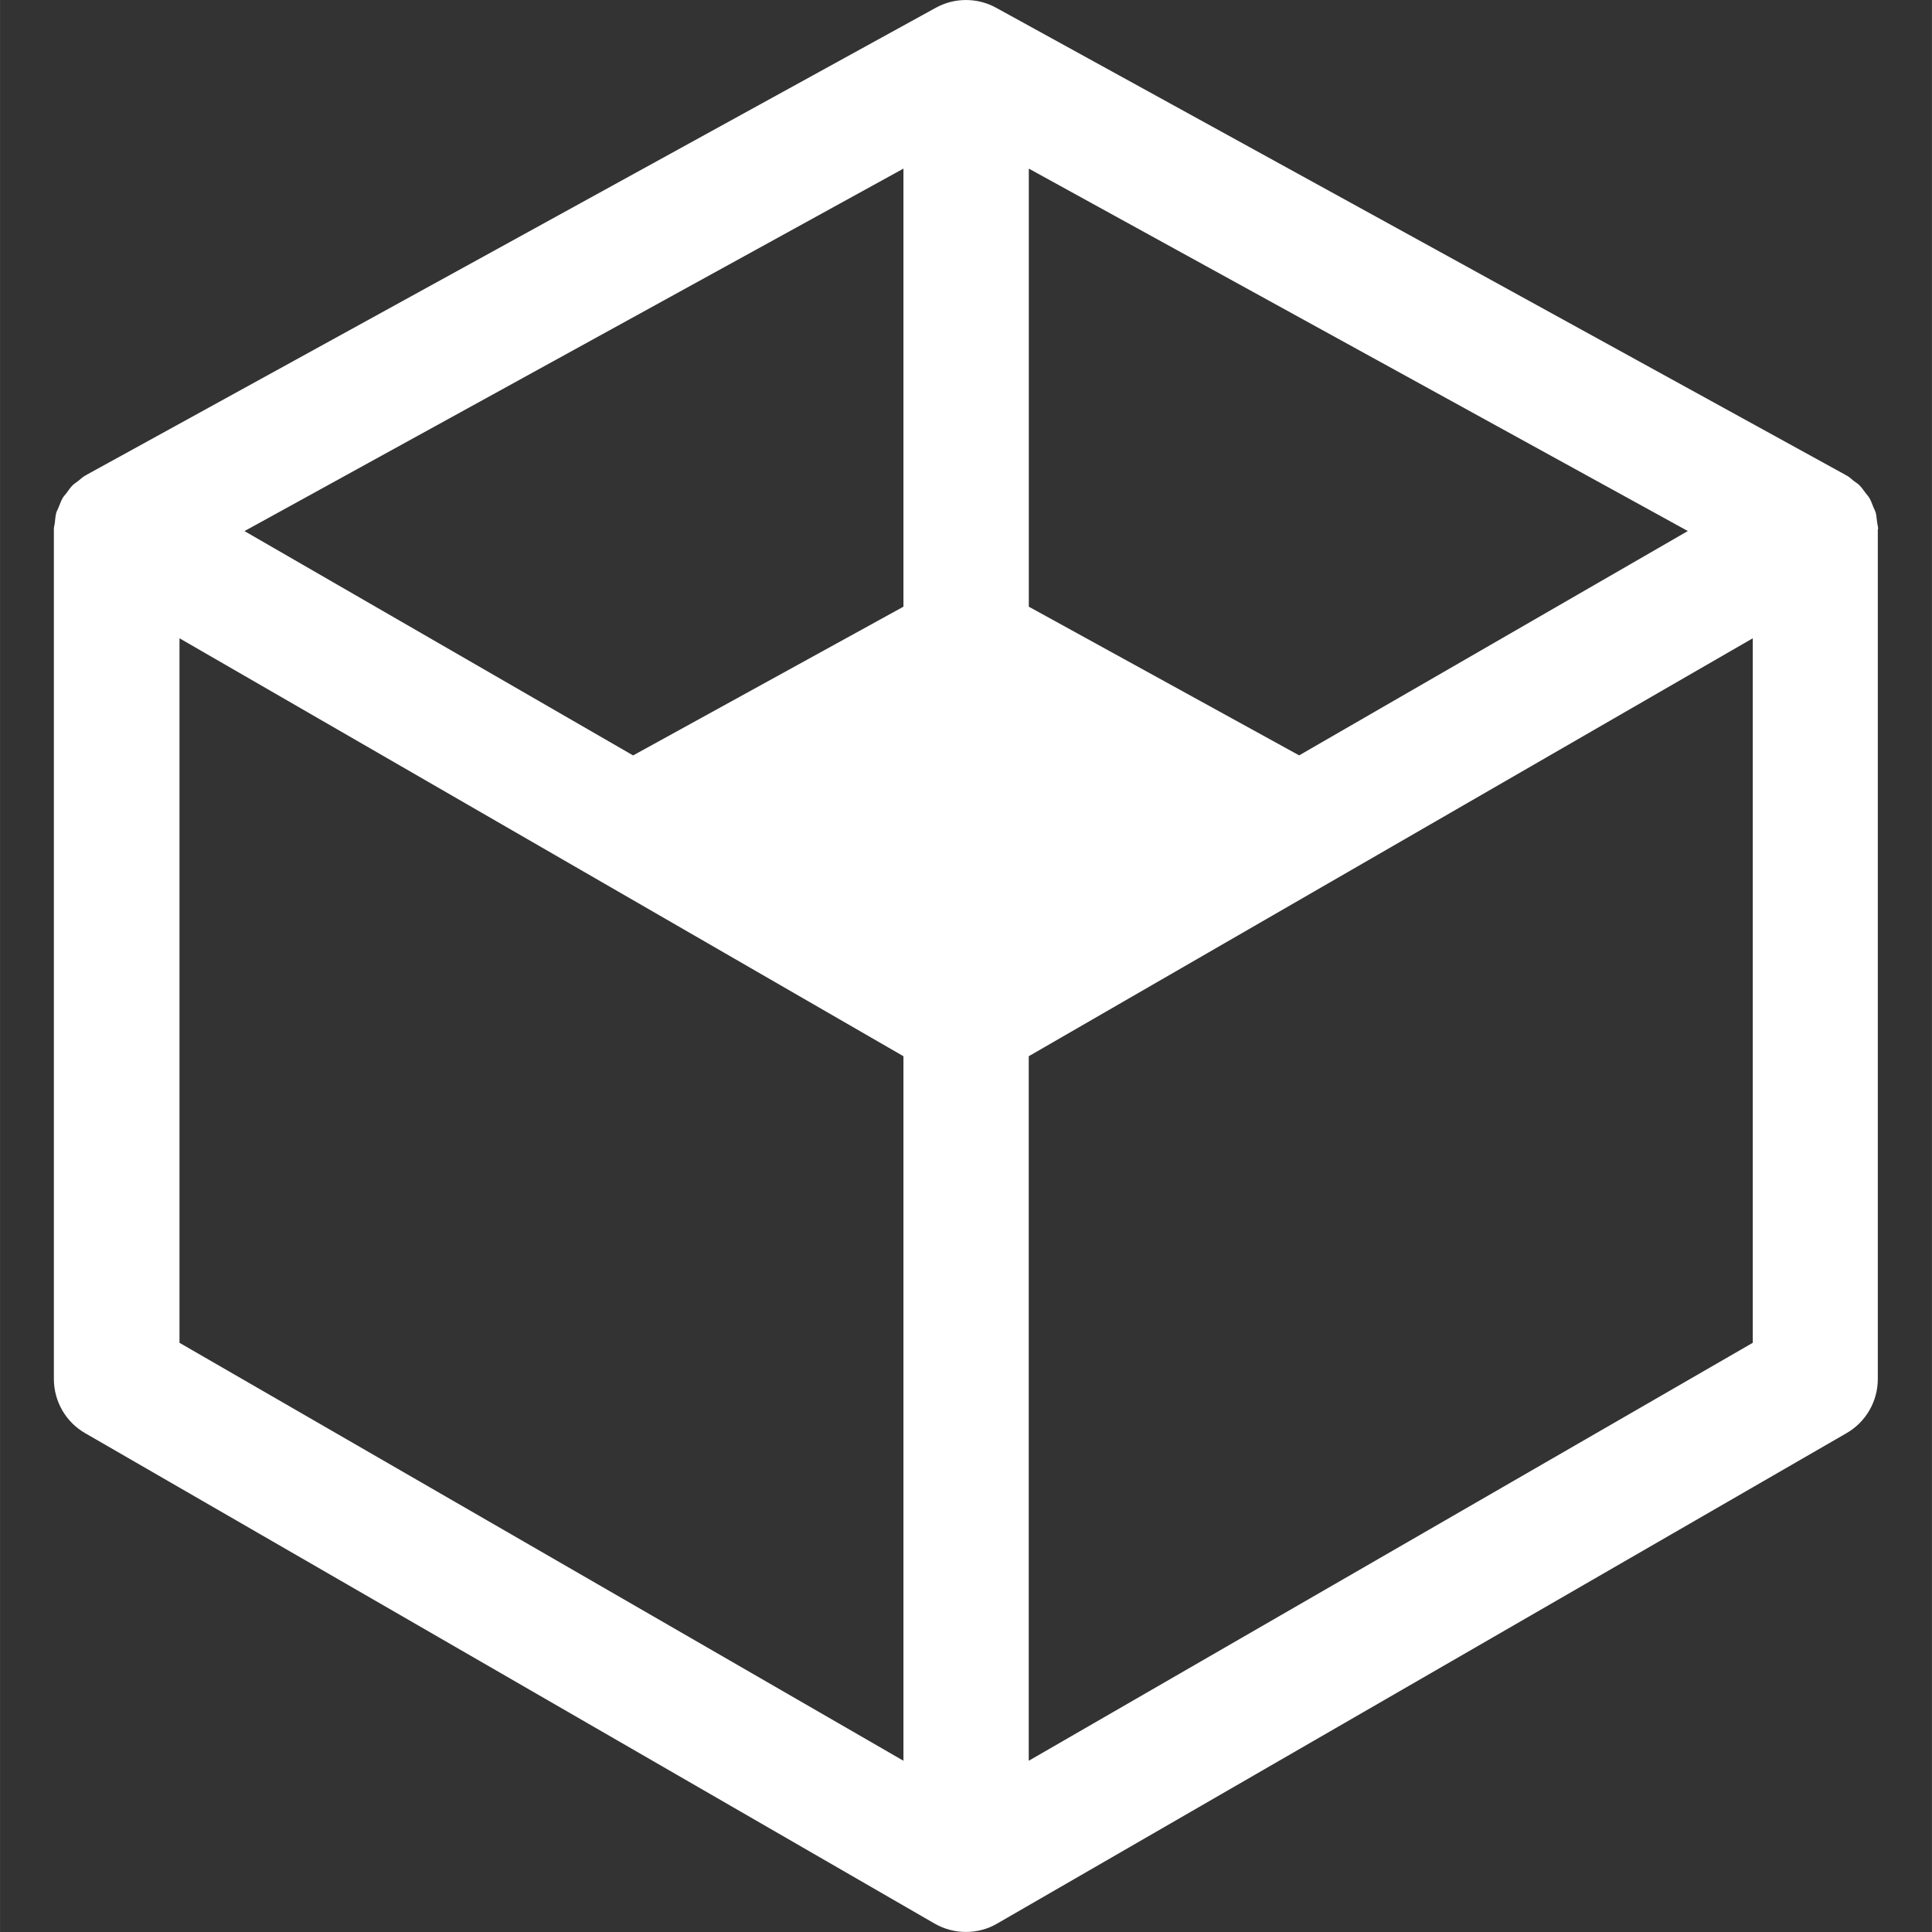 <?xml version="1.0"?>
<svg xmlns="http://www.w3.org/2000/svg" xmlns:xlink="http://www.w3.org/1999/xlink" xmlns:svgjs="http://svgjs.com/svgjs" version="1.1" width="22" height="22" x="0" y="0" viewBox="0 0 30.822 30.823" style="enable-background:new 0 0 512 512" xml:space="preserve" class=""><rect x="0" y="0" width="30.822" height="30.823" fill="#333333" stroke="none"/><g>
<g xmlns="http://www.w3.org/2000/svg">
	<path d="M29.963,8.441c0-0.038-0.012-0.073-0.016-0.11c-0.008-0.049-0.01-0.1-0.021-0.147c-0.01-0.035-0.028-0.065-0.041-0.099   c-0.02-0.048-0.035-0.097-0.062-0.141c-0.017-0.029-0.041-0.053-0.061-0.08c-0.032-0.043-0.062-0.087-0.1-0.125   c-0.025-0.025-0.058-0.043-0.086-0.065c-0.037-0.03-0.072-0.064-0.115-0.088c-0.002-0.002-0.006-0.002-0.01-0.004   c-0.004-0.001-0.006-0.004-0.009-0.006l-13.55-7.452c-0.299-0.165-0.664-0.165-0.963,0L1.379,7.576   C1.376,7.577,1.375,7.58,1.372,7.582C1.368,7.584,1.364,7.584,1.361,7.586C1.317,7.611,1.283,7.645,1.245,7.675   c-0.027,0.022-0.059,0.04-0.084,0.064c-0.039,0.038-0.068,0.083-0.1,0.126C1.041,7.892,1.017,7.915,1,7.944   C0.974,7.989,0.957,8.039,0.937,8.087C0.924,8.12,0.907,8.15,0.896,8.184C0.884,8.232,0.88,8.283,0.875,8.333   C0.872,8.37,0.859,8.404,0.859,8.441c0,0.002,0.001,0.003,0.001,0.005c0,0.001-0.001,0.003-0.001,0.005V22   c0,0.356,0.19,0.688,0.5,0.865l13.55,7.823c0.154,0.089,0.327,0.134,0.5,0.134s0.346-0.043,0.5-0.134l13.549-7.823   c0.311-0.179,0.5-0.509,0.5-0.865V8.451c0-0.002,0-0.003,0-0.005C29.961,8.444,29.963,8.443,29.963,8.441z M20.726,12.051   l-4.313-2.372V2.69l10.514,5.782L20.726,12.051z M14.413,2.69v6.989L10.1,12.052L3.9,8.473L14.413,2.69z M2.863,10.183l11.55,6.668   v11.24l-11.55-6.668V10.183z M16.412,28.091v-11.24l11.551-6.668v11.24L16.412,28.091z" fill="#ffffff" data-original="#000000" style="" class=""/>
</g>
<g xmlns="http://www.w3.org/2000/svg">
</g>
<g xmlns="http://www.w3.org/2000/svg">
</g>
<g xmlns="http://www.w3.org/2000/svg">
</g>
<g xmlns="http://www.w3.org/2000/svg">
</g>
<g xmlns="http://www.w3.org/2000/svg">
</g>
<g xmlns="http://www.w3.org/2000/svg">
</g>
<g xmlns="http://www.w3.org/2000/svg">
</g>
<g xmlns="http://www.w3.org/2000/svg">
</g>
<g xmlns="http://www.w3.org/2000/svg">
</g>
<g xmlns="http://www.w3.org/2000/svg">
</g>
<g xmlns="http://www.w3.org/2000/svg">
</g>
<g xmlns="http://www.w3.org/2000/svg">
</g>
<g xmlns="http://www.w3.org/2000/svg">
</g>
<g xmlns="http://www.w3.org/2000/svg">
</g>
<g xmlns="http://www.w3.org/2000/svg">
</g>
</g></svg>
